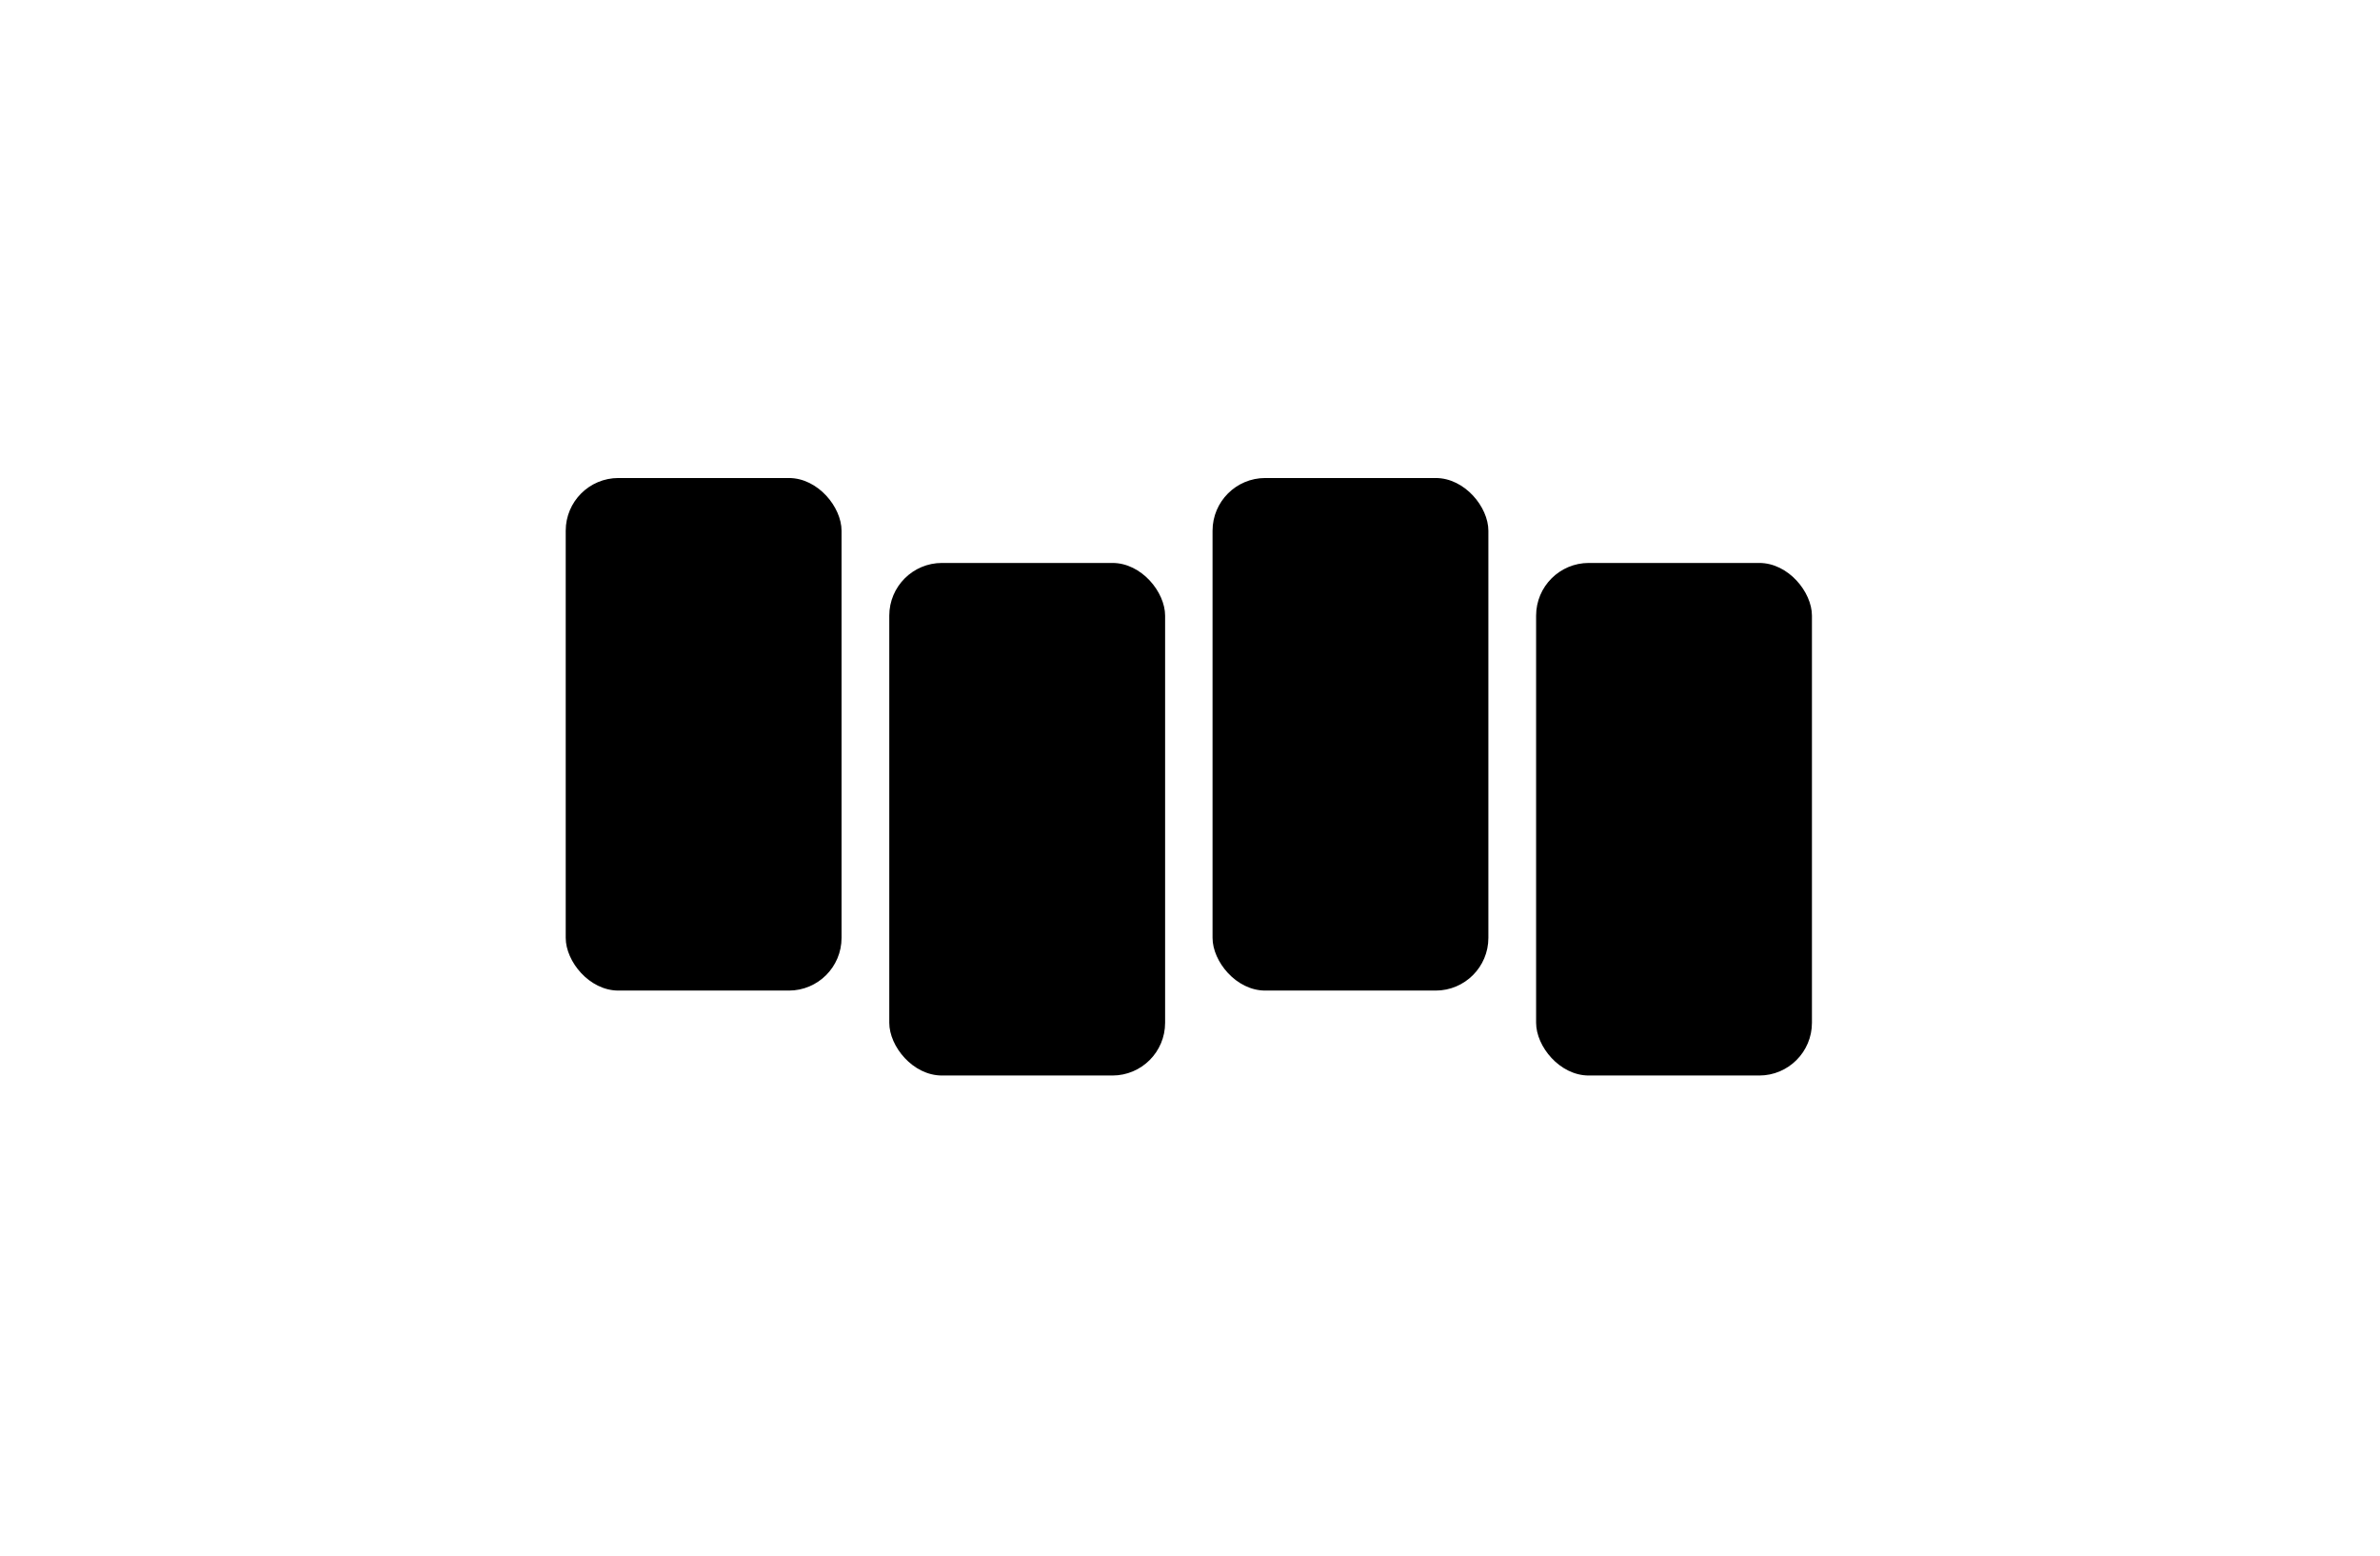 <svg width="8128" height="5313" viewBox="0 0 8128 5313" fill="none" xmlns="http://www.w3.org/2000/svg">
<rect x="3037" y="1922" width="942" height="1750" rx="180" fill="black"/>
<rect x="5246" y="1922" width="942" height="1750" rx="180" fill="black"/>
<rect x="4141" y="1632" width="942" height="1750" rx="180" fill="black"/>
<rect x="1932" y="1632" width="942" height="1750" rx="180" fill="black"/>
</svg>
